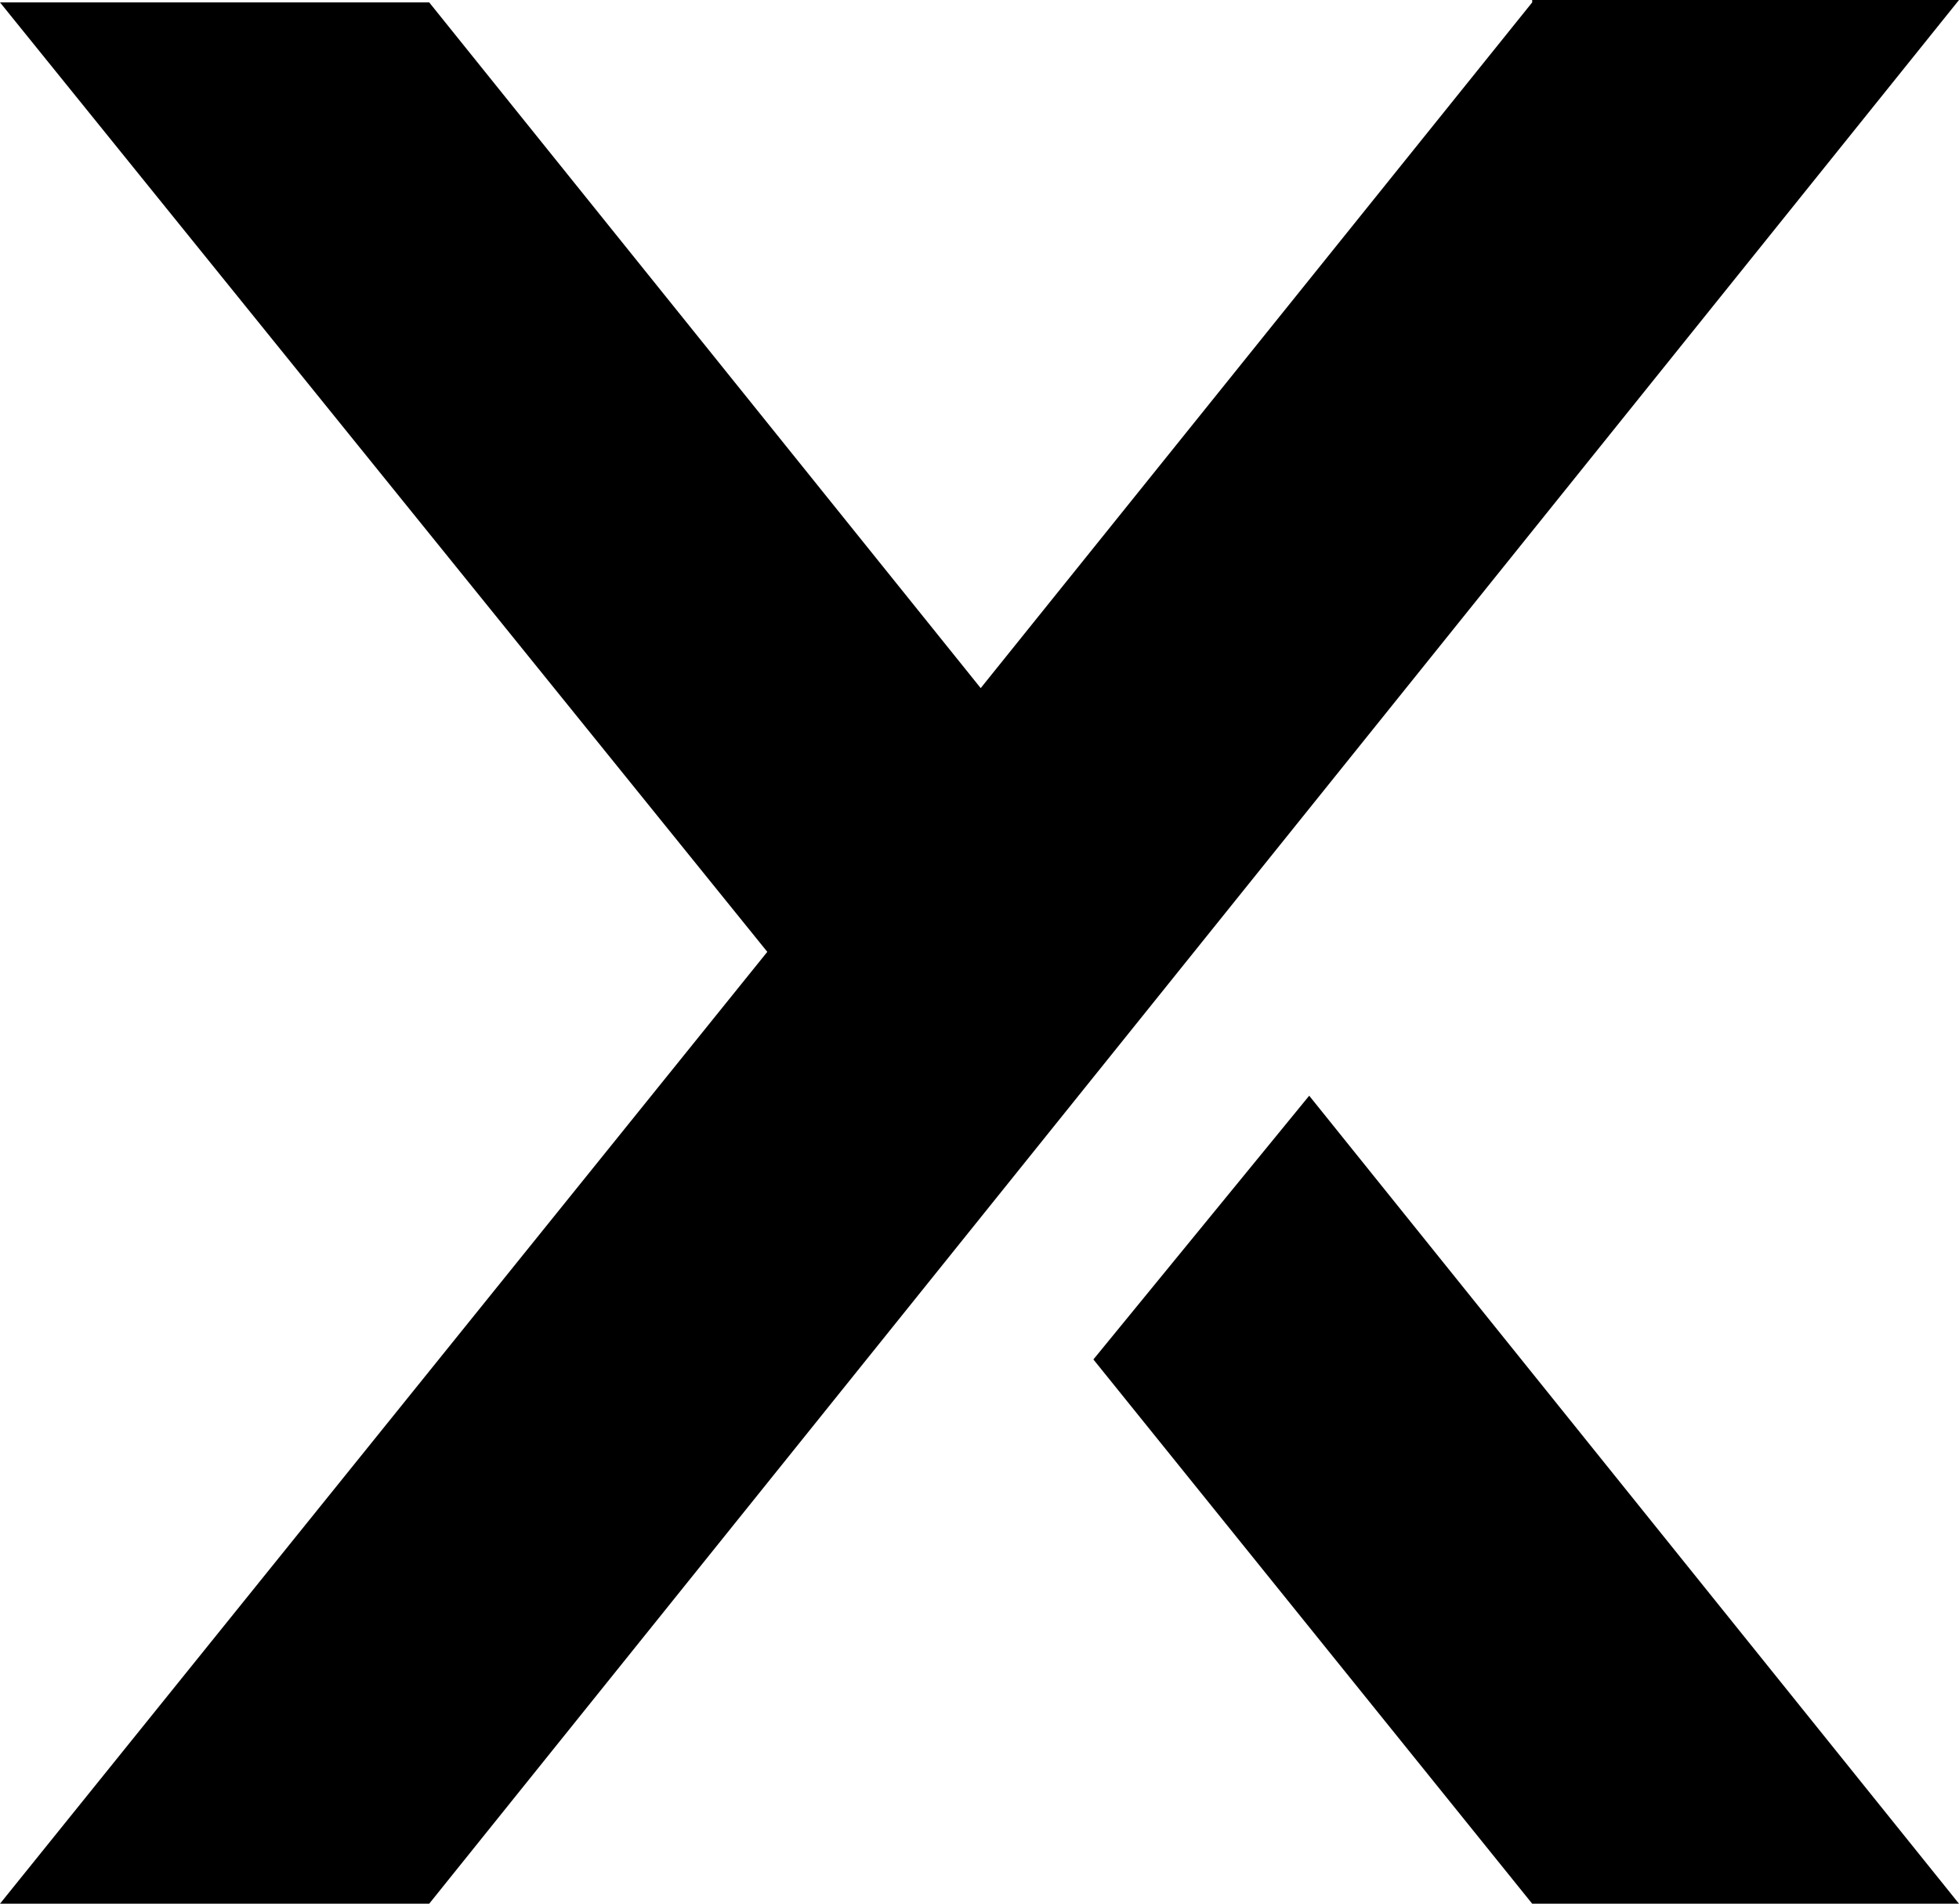 <svg xmlns="http://www.w3.org/2000/svg" fill="none" viewBox="0 0 81.7 79.4">
<path fill="#000" d="M63.9,0.1l-23,28.6l-23-28.6H0l32,39.6L0,79.4h17.9L81.7,0H63.9V0.1z M63.9,79.4h17.8L54.6,45.7l-9,11L63.9,79.4z"/>
</svg>